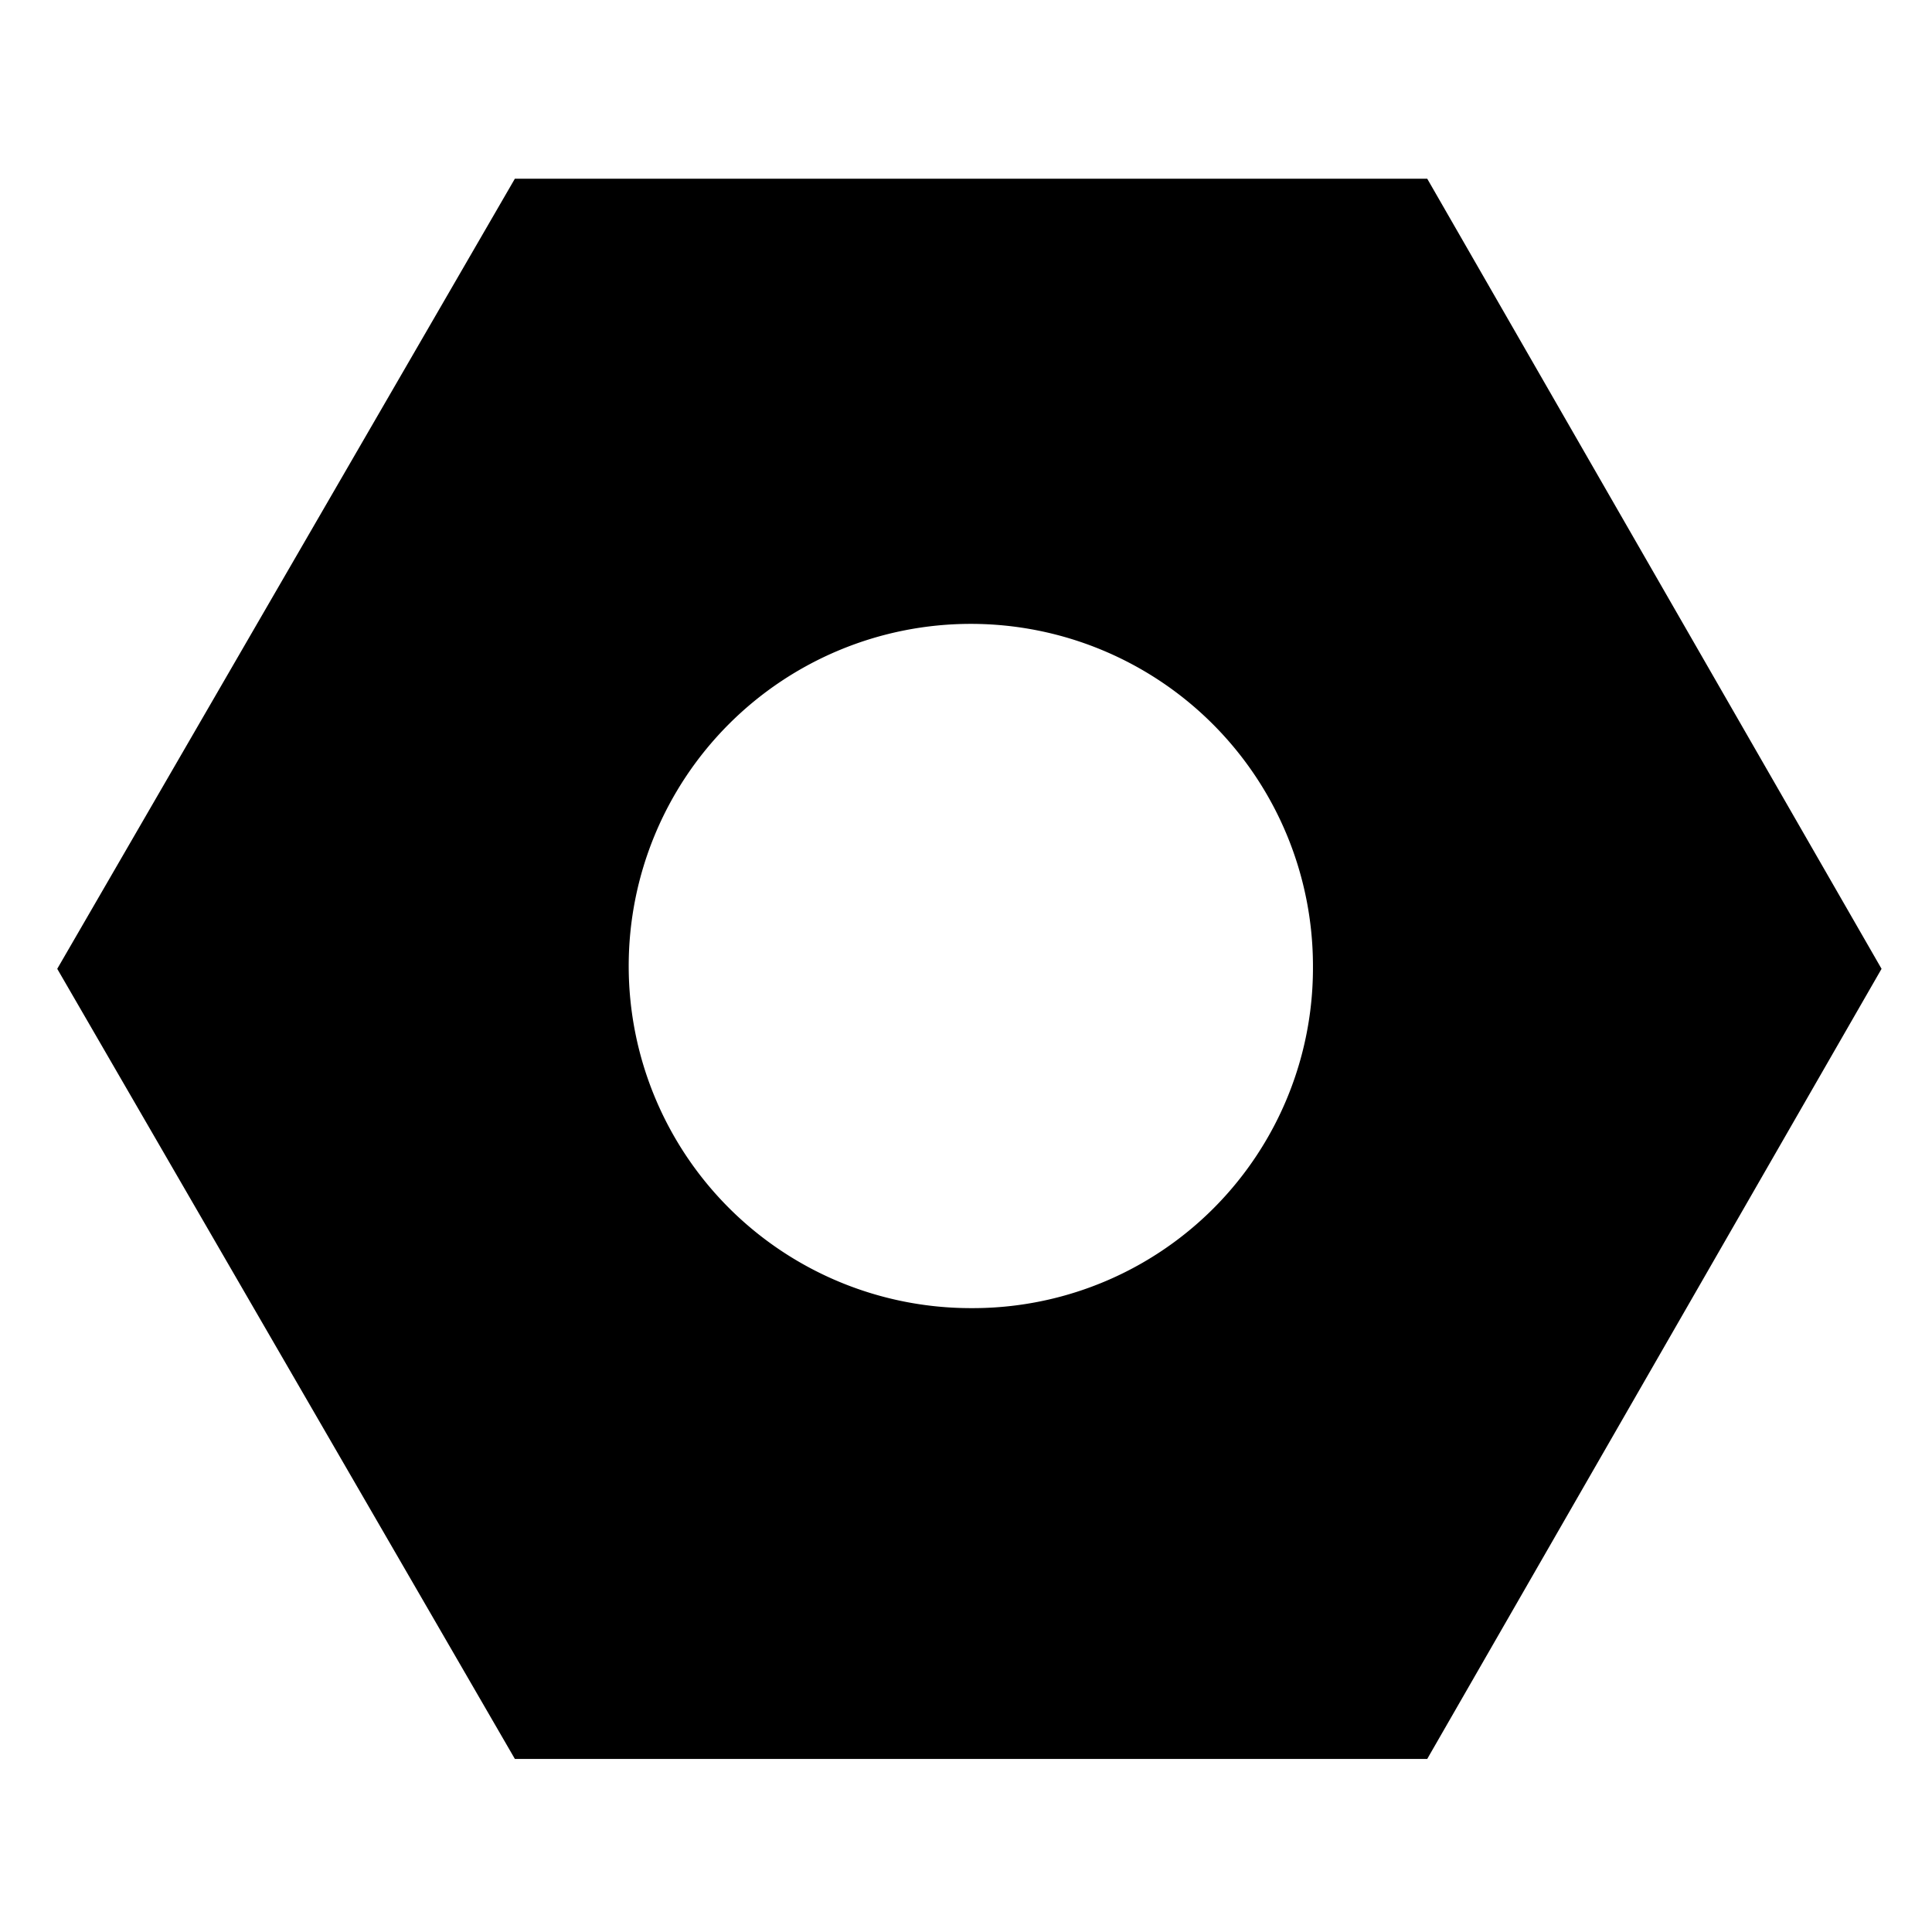 <svg id="Ebene_1" data-name="Ebene 1" xmlns="http://www.w3.org/2000/svg" viewBox="0 0 48 48"><defs><style>.cls-1{stroke:#000;stroke-miterlimit:10;}</style></defs><title>nuts-hexagon_nuts</title><g id="Ebene_2" data-name="Ebene 2"><path class="cls-1" d="M35.17,4.94H13.08L2,24.07,13.08,43.2H35.17l11-19.13ZM24.12,33a9,9,0,1,1,9-9A8.95,8.95,0,0,1,24.12,33Z"/></g></svg>